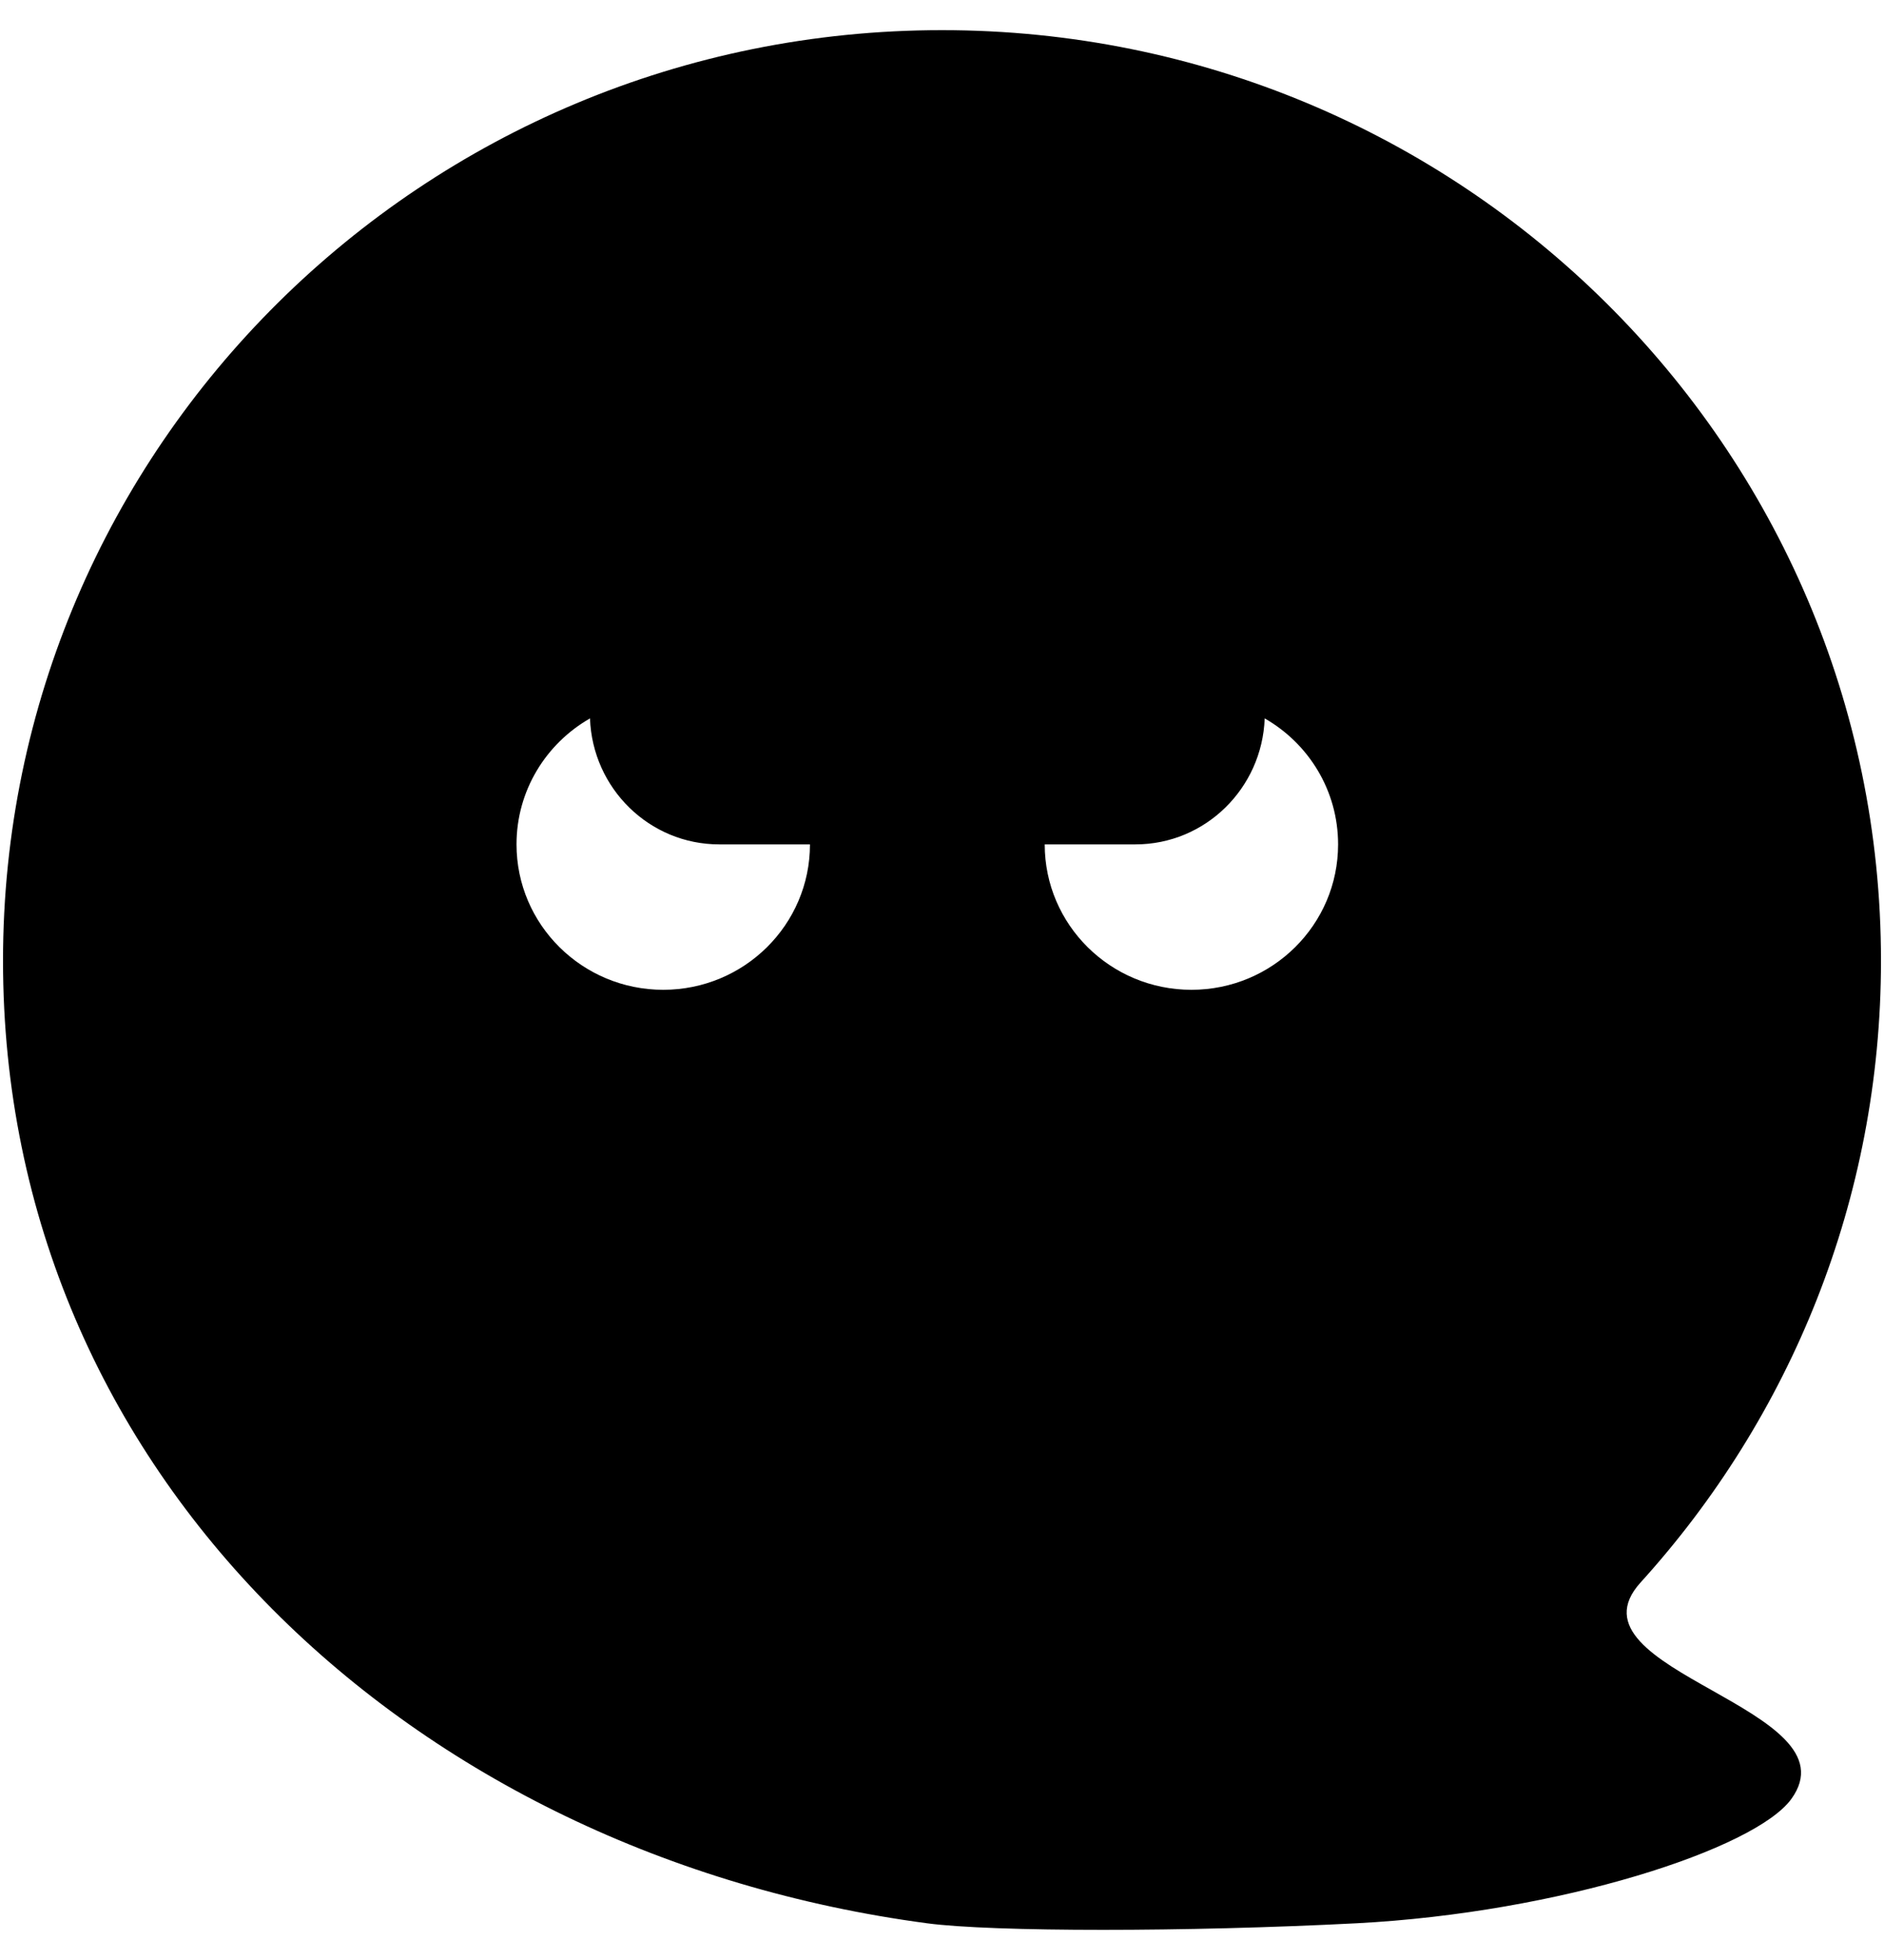 <svg width="25" height="26" viewBox="0 0 25 26" fill="none" xmlns="http://www.w3.org/2000/svg">
<path fill-rule="evenodd" clip-rule="evenodd" d="M17.997 25.513C15.75 25.629 13.176 25.629 12.302 25.513C5.48 24.605 0.04 19.561 0.04 12.744C0.04 5.927 5.619 0.4 12.5 0.4C19.381 0.4 24.96 5.927 24.96 12.744C24.96 15.915 23.753 18.806 21.77 20.992C21.231 21.586 21.971 22.003 22.721 22.425C23.457 22.841 24.205 23.262 23.771 23.863C23.292 24.526 20.696 25.373 17.997 25.513ZM10.748 11.201C10.748 12.266 9.876 13.13 8.801 13.13C7.726 13.13 6.854 12.266 6.854 11.201C6.854 10.487 7.246 9.863 7.829 9.53C7.862 10.458 8.617 11.201 9.544 11.201H10.748ZM13.863 11.201C13.863 12.266 14.734 13.13 15.81 13.13C16.885 13.13 17.756 12.266 17.756 11.201C17.756 10.487 17.365 9.863 16.782 9.53C16.748 10.458 15.993 11.201 15.067 11.201H13.863Z" fill="black"/>
</svg>
